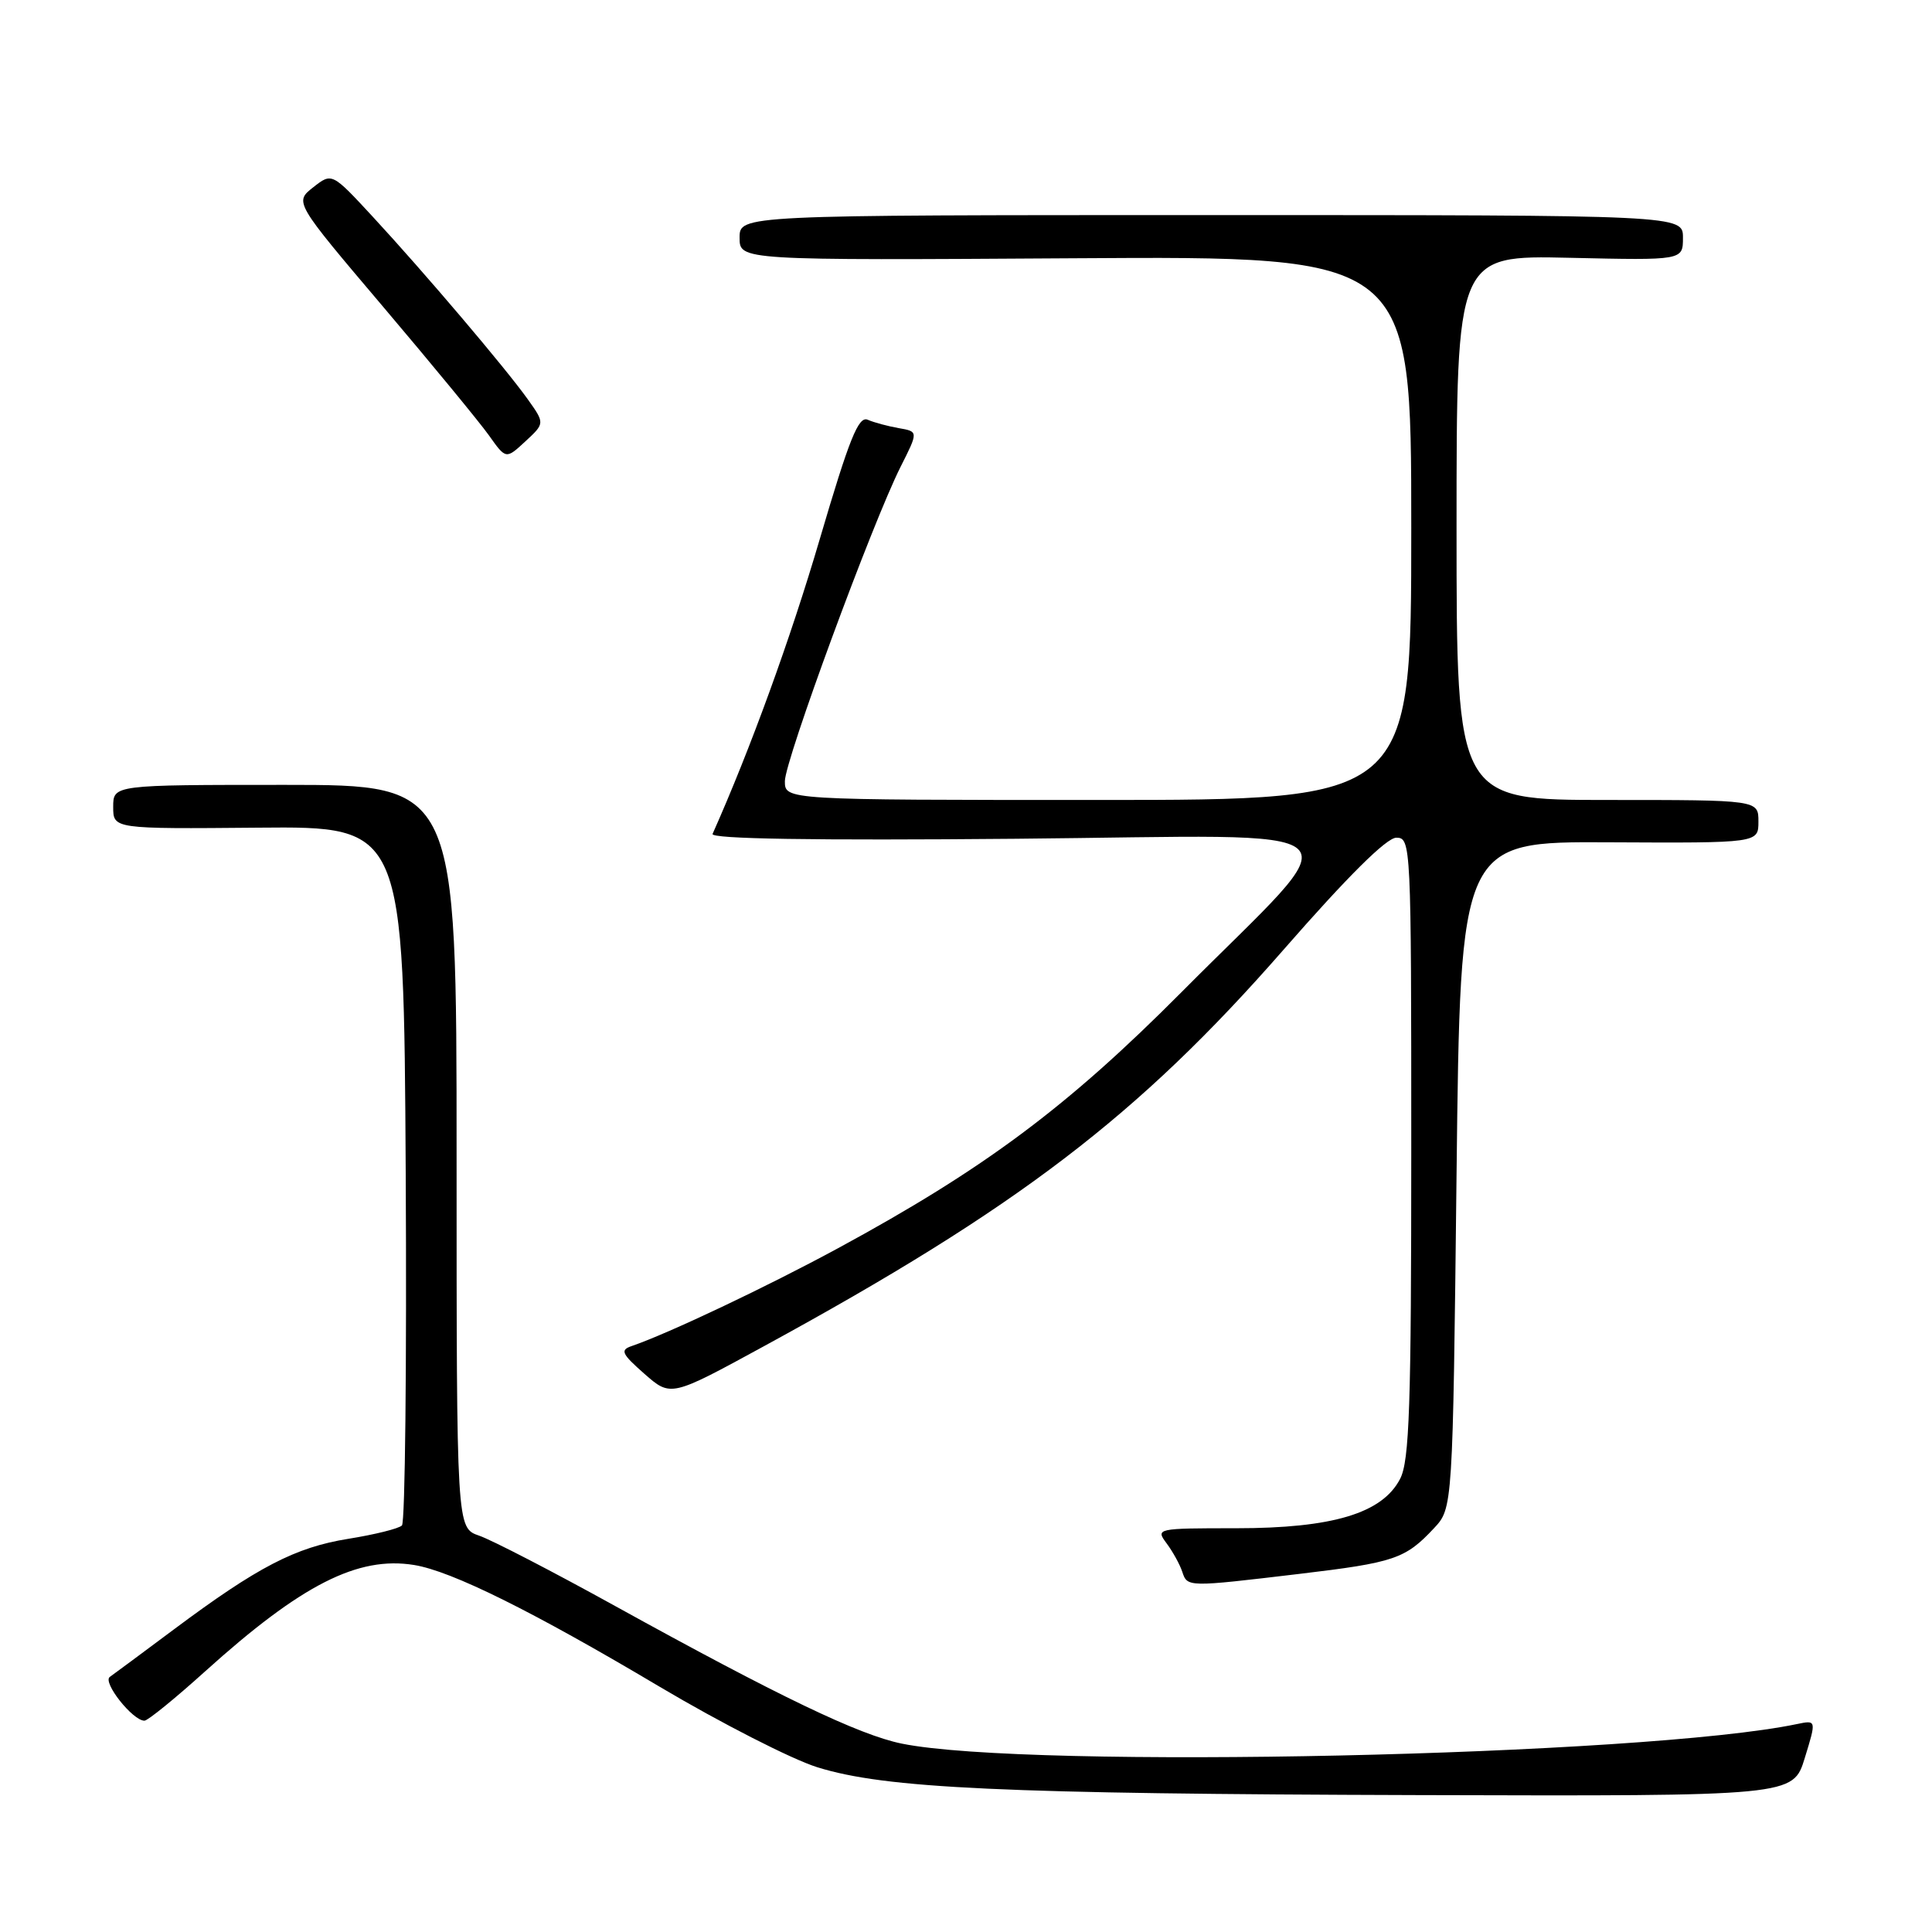 <?xml version="1.0" encoding="UTF-8" standalone="no"?>
<!DOCTYPE svg PUBLIC "-//W3C//DTD SVG 1.1//EN" "http://www.w3.org/Graphics/SVG/1.1/DTD/svg11.dtd" >
<svg xmlns="http://www.w3.org/2000/svg" xmlns:xlink="http://www.w3.org/1999/xlink" version="1.1" viewBox="0 0 256 256">
 <g >
 <path fill="currentColor"
d=" M 239.14 232.95 C 240.69 227.91 240.69 227.91 238.09 228.45 C 217.84 232.68 136.27 234.46 119.50 231.04 C 113.83 229.89 103.21 224.79 81.48 212.79 C 73.23 208.23 65.13 204.04 63.48 203.48 C 60.50 202.45 60.50 202.45 60.50 153.22 C 60.50 104.00 60.50 104.00 37.75 104.00 C 15.00 104.00 15.00 104.00 15.00 106.92 C 15.00 109.84 15.00 109.84 34.25 109.67 C 53.50 109.50 53.50 109.50 53.76 155.44 C 53.90 180.71 53.68 201.72 53.26 202.13 C 52.84 202.55 49.65 203.34 46.16 203.90 C 39.13 205.03 34.14 207.62 23.02 215.92 C 18.91 218.99 15.10 221.81 14.55 222.20 C 13.55 222.90 17.58 228.00 19.14 228.00 C 19.58 228.00 23.21 225.05 27.22 221.43 C 39.93 209.97 47.42 206.16 54.87 207.37 C 59.83 208.17 70.56 213.49 87.42 223.51 C 95.53 228.32 104.93 233.12 108.30 234.17 C 117.33 236.98 132.83 237.70 188.05 237.86 C 237.59 238.00 237.59 238.00 239.14 232.95 Z  M 172.16 208.55 C 184.77 207.05 186.21 206.56 190.00 202.51 C 192.50 199.84 192.50 199.84 193.00 155.67 C 193.50 111.50 193.50 111.50 213.25 111.61 C 233.00 111.71 233.00 111.71 233.00 108.86 C 233.00 106.00 233.00 106.00 213.00 106.00 C 193.00 106.00 193.00 106.00 193.00 69.91 C 193.00 33.82 193.00 33.82 208.00 34.16 C 223.00 34.50 223.00 34.50 223.00 31.50 C 223.00 28.50 223.00 28.50 160.50 28.50 C 98.00 28.50 98.00 28.50 98.00 31.50 C 98.00 34.50 98.00 34.50 142.50 34.22 C 187.00 33.94 187.00 33.94 187.00 69.97 C 187.00 106.00 187.00 106.00 145.50 106.00 C 104.00 106.00 104.00 106.00 104.00 103.51 C 104.00 100.77 115.59 69.29 119.34 61.84 C 121.69 57.18 121.69 57.18 119.09 56.73 C 117.67 56.48 115.82 55.99 114.98 55.62 C 113.75 55.09 112.54 58.12 108.61 71.48 C 104.73 84.68 99.43 99.25 94.42 110.50 C 94.13 111.16 107.75 111.38 134.64 111.14 C 182.02 110.72 179.50 108.39 156.59 131.43 C 141.41 146.70 130.44 154.88 111.00 165.42 C 101.62 170.50 88.64 176.66 83.70 178.36 C 82.14 178.89 82.37 179.38 85.39 182.04 C 88.89 185.11 88.89 185.11 101.19 178.40 C 134.82 160.07 150.83 147.86 170.06 125.86 C 178.58 116.11 183.73 111.00 185.02 111.00 C 186.96 111.00 187.00 111.83 187.00 152.05 C 187.00 186.32 186.76 193.57 185.52 195.96 C 183.16 200.52 176.58 202.50 163.79 202.50 C 153.25 202.50 153.11 202.53 154.58 204.50 C 155.40 205.60 156.33 207.29 156.65 208.25 C 157.34 210.32 157.27 210.32 172.16 208.55 Z  M 69.92 52.89 C 66.99 48.78 56.26 36.14 49.36 28.68 C 43.98 22.87 43.98 22.87 41.50 24.82 C 39.01 26.78 39.01 26.78 50.76 40.64 C 57.22 48.26 63.53 55.93 64.78 57.68 C 67.04 60.87 67.04 60.87 69.62 58.48 C 72.20 56.09 72.20 56.09 69.92 52.89 Z "/>
</g>
</svg>